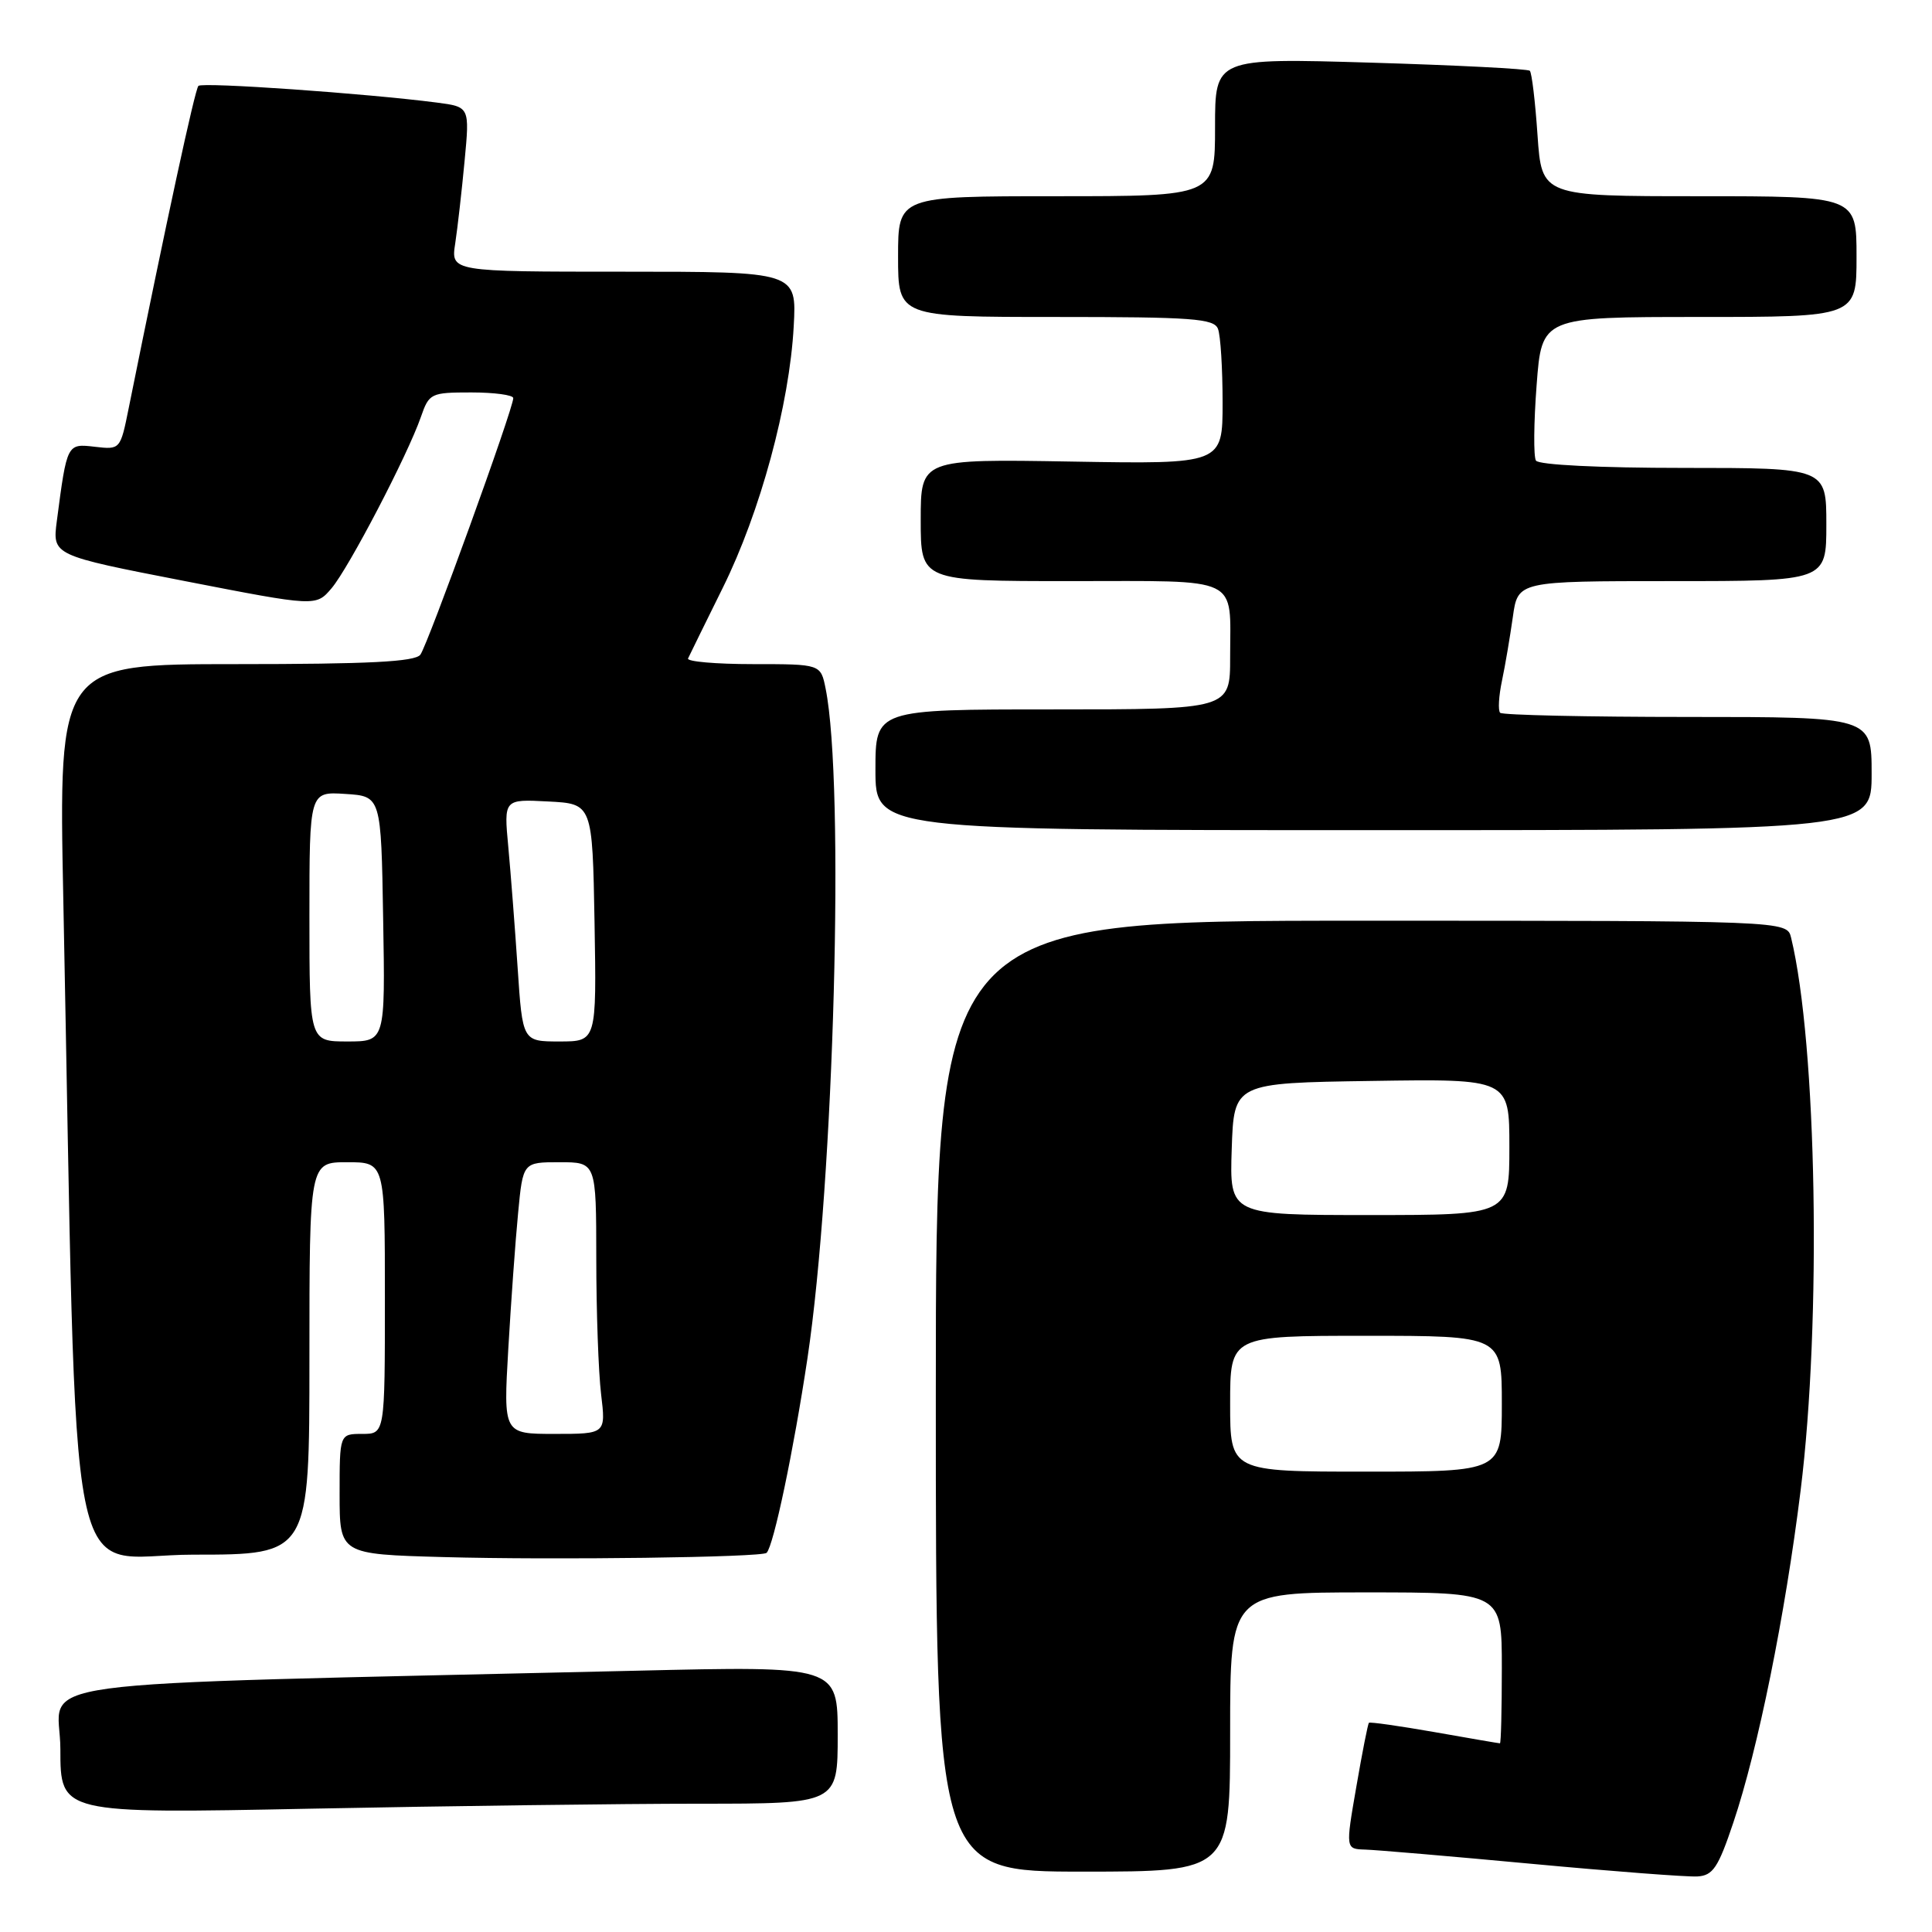 <?xml version="1.0" encoding="UTF-8" standalone="no"?>
<!DOCTYPE svg PUBLIC "-//W3C//DTD SVG 1.1//EN" "http://www.w3.org/Graphics/SVG/1.1/DTD/svg11.dtd" >
<svg xmlns="http://www.w3.org/2000/svg" xmlns:xlink="http://www.w3.org/1999/xlink" version="1.1" viewBox="0 0 256 256">
 <g >
 <path fill="currentColor"
d=" M 229.67 241.52 C 232.94 231.82 236.54 214.06 238.59 197.50 C 241.38 175.05 240.75 138.37 237.33 124.25 C 236.78 122.00 236.78 122.00 180.39 122.00 C 124.00 122.00 124.00 122.00 124.00 185.00 C 124.00 248.00 124.00 248.00 143.50 248.00 C 163.00 248.00 163.00 248.00 163.00 229.50 C 163.00 211.00 163.00 211.00 181.00 211.00 C 199.00 211.00 199.00 211.00 199.00 221.00 C 199.00 226.50 198.89 231.00 198.75 231.00 C 198.61 231.00 194.71 230.33 190.07 229.51 C 185.43 228.70 181.52 228.14 181.39 228.28 C 181.25 228.42 180.50 232.23 179.72 236.76 C 178.29 245.00 178.29 245.00 180.90 245.08 C 182.33 245.12 192.28 245.97 203.00 246.97 C 213.72 247.97 223.59 248.72 224.91 248.64 C 226.97 248.52 227.67 247.48 229.67 241.52 Z  M 92.66 239.00 C 111.00 239.00 111.00 239.00 111.00 229.88 C 111.00 220.75 111.00 220.75 84.25 221.38 C -0.39 223.37 8.00 222.22 8.00 231.78 C 8.00 240.32 8.00 240.32 41.16 239.66 C 59.40 239.30 82.58 239.00 92.66 239.00 Z  M 101.58 205.76 C 102.51 204.82 105.15 192.24 106.99 180.00 C 110.52 156.46 111.95 103.90 109.40 91.25 C 108.75 88.00 108.75 88.00 99.79 88.00 C 94.86 88.00 90.99 87.66 91.17 87.25 C 91.36 86.84 93.43 82.62 95.78 77.87 C 100.74 67.86 104.61 53.60 105.17 43.25 C 105.57 36.00 105.57 36.00 82.65 36.00 C 59.74 36.00 59.74 36.00 60.32 32.25 C 60.63 30.19 61.19 25.27 61.56 21.33 C 62.24 14.16 62.24 14.16 57.87 13.59 C 48.51 12.38 26.81 10.86 26.29 11.38 C 25.83 11.84 22.04 29.37 17.06 54.05 C 15.95 59.58 15.93 59.59 12.57 59.20 C 8.87 58.77 8.88 58.74 7.53 69.04 C 6.94 73.58 6.94 73.58 24.41 76.98 C 41.87 80.38 41.87 80.38 43.94 77.94 C 46.23 75.23 54.01 60.31 55.77 55.25 C 56.86 52.11 57.08 52.00 62.45 52.00 C 65.50 52.00 68.01 52.34 68.01 52.75 C 68.04 54.09 56.67 85.46 55.70 86.75 C 54.99 87.69 48.89 88.00 31.26 88.00 C 7.76 88.00 7.76 88.00 8.39 119.25 C 10.32 215.65 8.40 206.00 25.62 206.00 C 41.00 206.00 41.00 206.00 41.00 180.00 C 41.00 154.00 41.00 154.00 46.00 154.00 C 51.00 154.00 51.00 154.00 51.00 172.00 C 51.00 190.00 51.00 190.00 48.00 190.00 C 45.00 190.00 45.00 190.00 45.00 197.97 C 45.00 205.94 45.00 205.94 58.75 206.32 C 73.41 206.73 100.97 206.36 101.58 205.76 Z  M 248.00 102.50 C 248.00 95.00 248.00 95.00 223.67 95.00 C 210.28 95.00 199.09 94.75 198.78 94.45 C 198.48 94.15 198.59 92.24 199.02 90.20 C 199.45 88.17 200.09 84.36 200.46 81.75 C 201.12 77.00 201.12 77.00 221.56 77.00 C 242.00 77.00 242.00 77.00 242.00 69.50 C 242.00 62.00 242.00 62.00 223.06 62.00 C 211.95 62.00 203.87 61.60 203.52 61.03 C 203.19 60.50 203.23 56.00 203.61 51.03 C 204.29 42.00 204.29 42.00 225.14 42.00 C 246.00 42.00 246.00 42.00 246.00 34.00 C 246.00 26.00 246.00 26.00 225.14 26.00 C 204.29 26.00 204.29 26.00 203.73 17.92 C 203.43 13.48 202.97 9.64 202.71 9.38 C 202.46 9.12 192.97 8.64 181.62 8.30 C 161.00 7.69 161.00 7.69 161.00 16.84 C 161.00 26.00 161.00 26.00 140.00 26.00 C 119.00 26.00 119.00 26.00 119.00 34.00 C 119.00 42.00 119.00 42.00 139.89 42.00 C 158.02 42.00 160.87 42.21 161.39 43.58 C 161.73 44.45 162.00 48.84 162.00 53.33 C 162.00 61.50 162.00 61.50 142.00 61.16 C 122.00 60.82 122.00 60.82 122.00 68.91 C 122.00 77.00 122.00 77.00 141.89 77.00 C 164.68 77.00 163.00 76.20 163.00 87.08 C 163.00 94.00 163.00 94.00 139.50 94.00 C 116.00 94.00 116.00 94.00 116.00 102.00 C 116.00 110.00 116.00 110.00 182.00 110.00 C 248.00 110.00 248.00 110.00 248.00 102.50 Z  M 163.00 186.00 C 163.00 177.00 163.00 177.00 181.00 177.00 C 199.00 177.00 199.00 177.00 199.00 186.00 C 199.00 195.00 199.00 195.00 181.00 195.00 C 163.00 195.00 163.00 195.00 163.00 186.00 Z  M 163.21 152.25 C 163.50 143.50 163.50 143.50 181.75 143.23 C 200.00 142.95 200.00 142.95 200.00 151.98 C 200.00 161.00 200.00 161.00 181.46 161.00 C 162.92 161.00 162.92 161.00 163.21 152.25 Z  M 67.35 178.75 C 67.71 172.56 68.29 164.46 68.65 160.75 C 69.29 154.00 69.29 154.00 74.14 154.00 C 79.00 154.00 79.00 154.00 79.01 166.75 C 79.01 173.76 79.30 181.86 79.65 184.75 C 80.28 190.00 80.28 190.00 73.49 190.00 C 66.70 190.00 66.70 190.00 67.35 178.75 Z  M 41.00 121.45 C 41.00 104.89 41.00 104.89 45.75 105.20 C 50.50 105.50 50.50 105.50 50.77 121.75 C 51.05 138.00 51.05 138.00 46.02 138.00 C 41.00 138.00 41.00 138.00 41.00 121.45 Z  M 68.59 128.25 C 68.23 122.89 67.67 115.66 67.35 112.20 C 66.76 105.89 66.76 105.89 72.63 106.20 C 78.50 106.50 78.50 106.50 78.78 122.25 C 79.05 138.00 79.05 138.00 74.14 138.00 C 69.24 138.00 69.24 138.00 68.59 128.25 Z "/>
</g>
</svg>